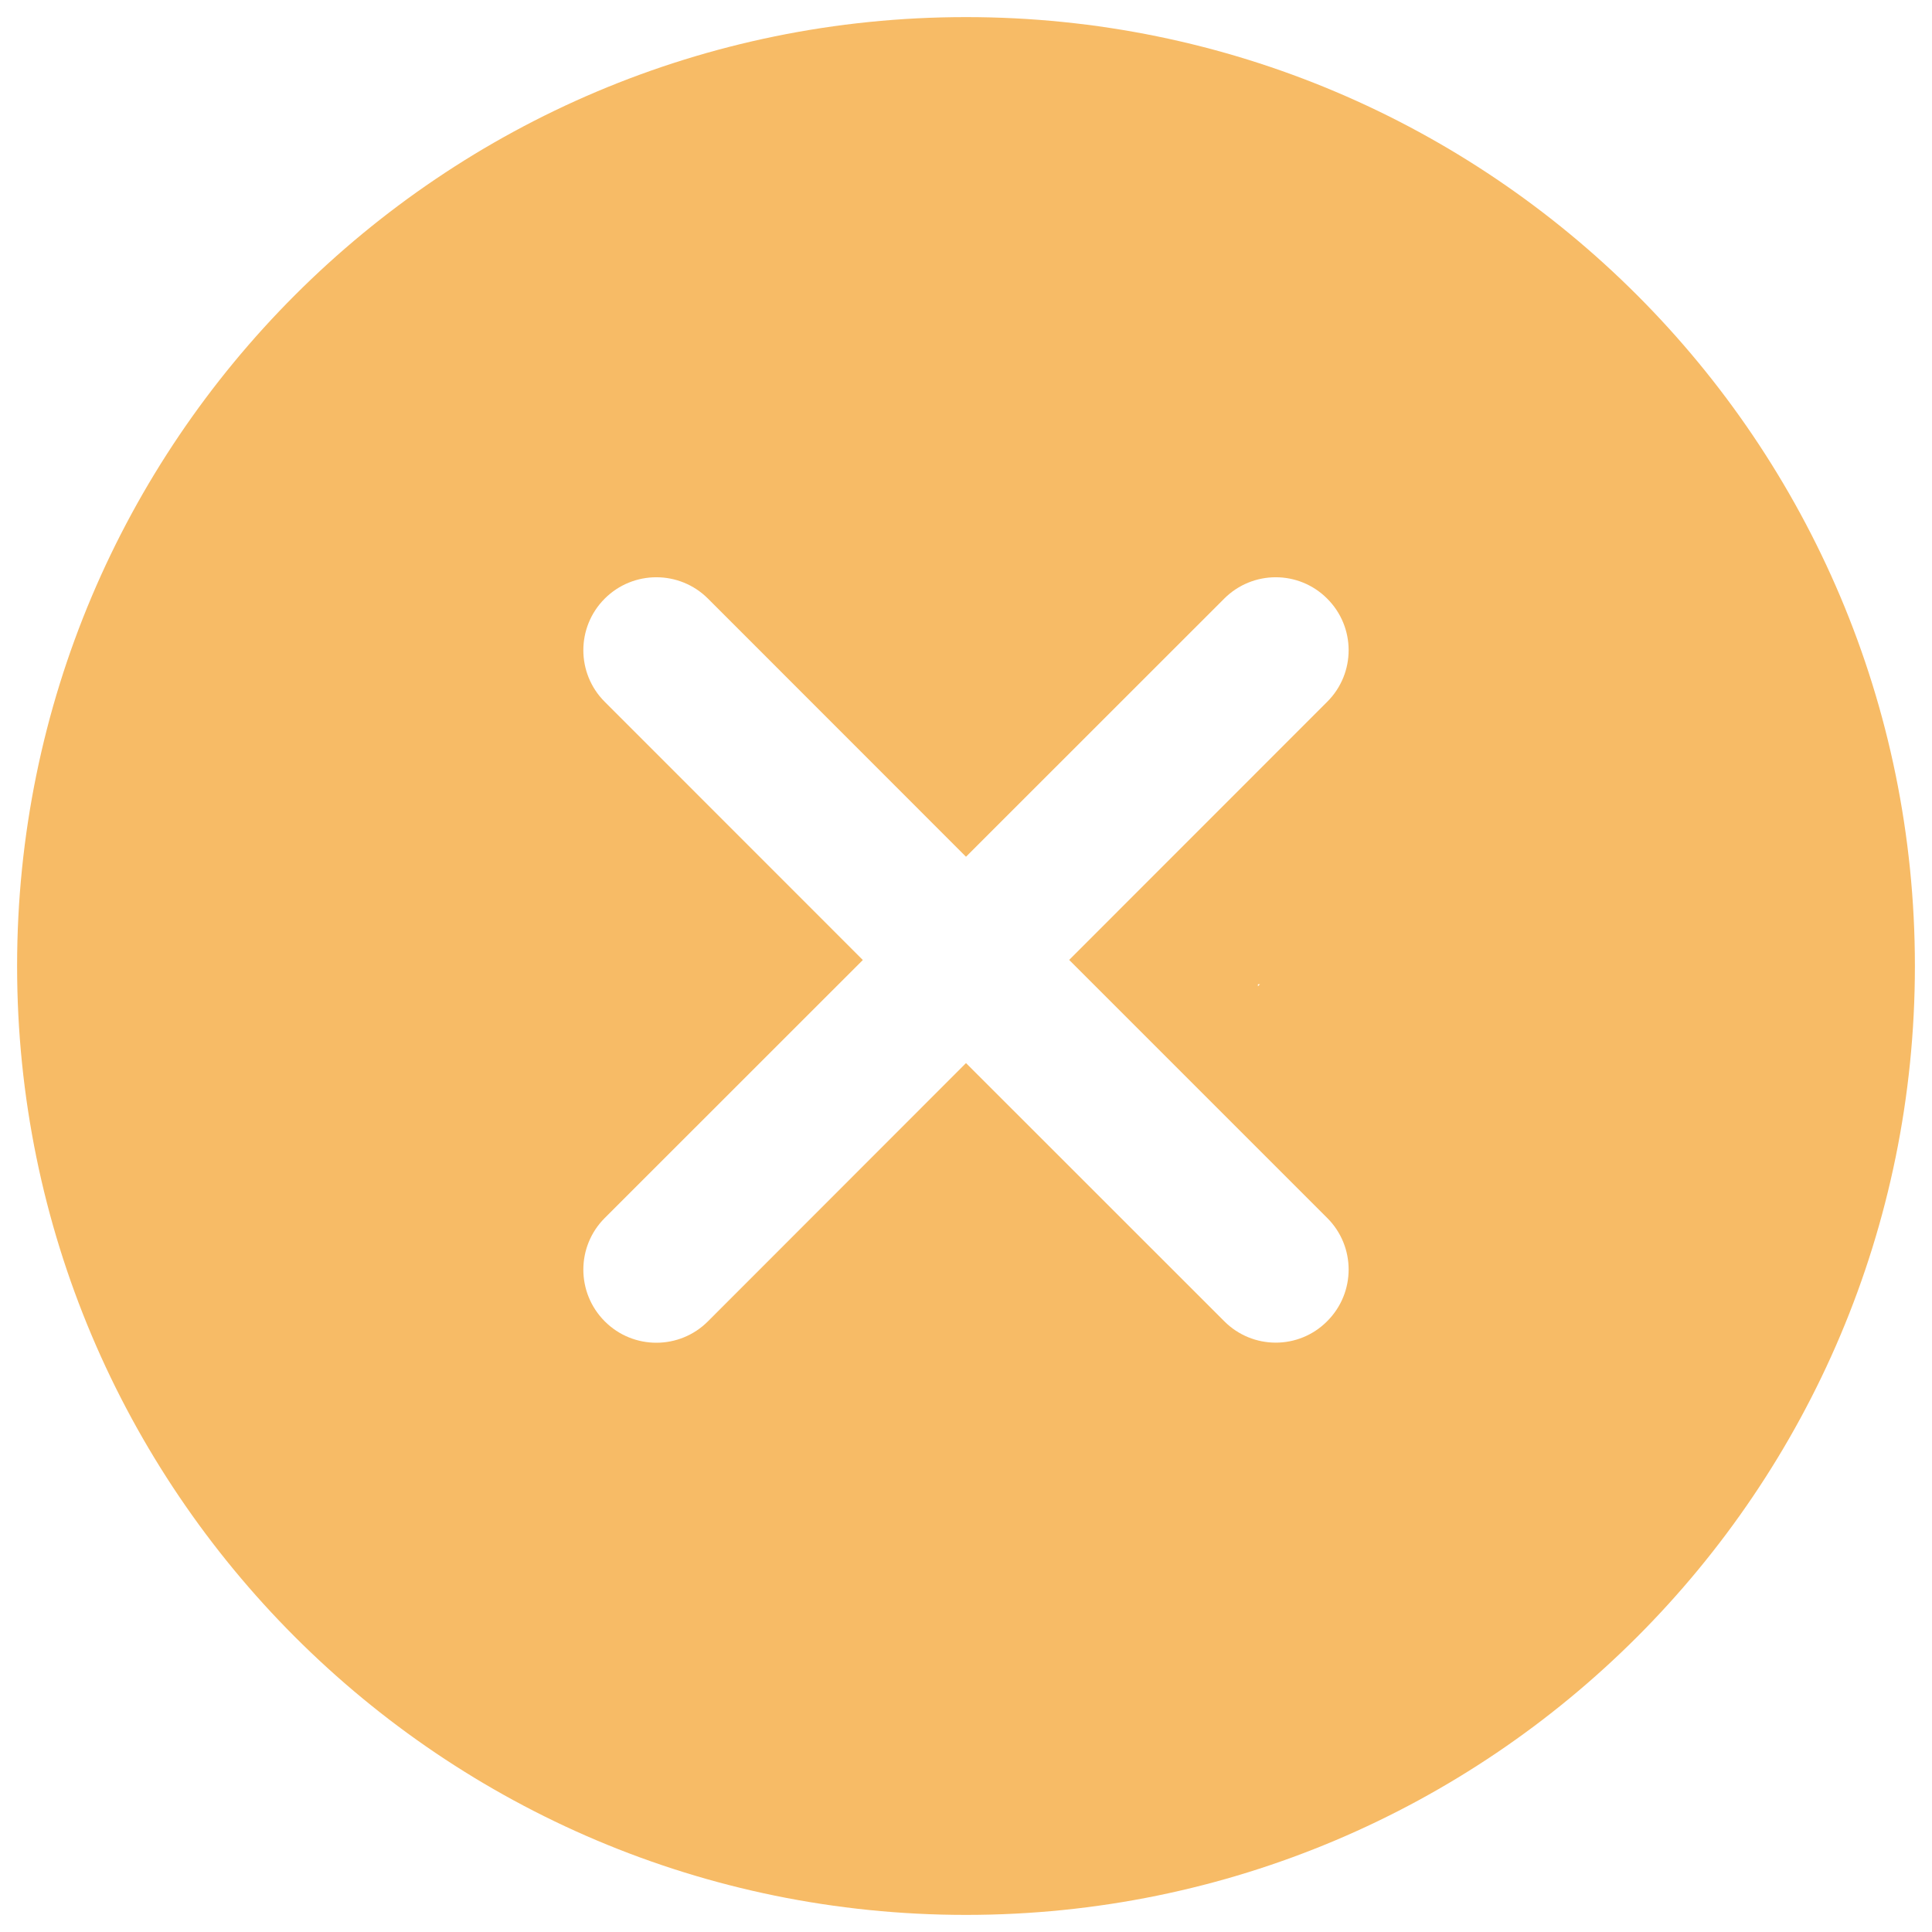 <?xml version="1.0" encoding="utf-8"?>
<!-- Generator: Adobe Illustrator 16.0.0, SVG Export Plug-In . SVG Version: 6.00 Build 0)  -->
<!DOCTYPE svg PUBLIC "-//W3C//DTD SVG 1.1//EN" "http://www.w3.org/Graphics/SVG/1.1/DTD/svg11.dtd">
<svg version="1.1" id="图层_1" xmlns="http://www.w3.org/2000/svg" xmlns:xlink="http://www.w3.org/1999/xlink" x="0px" y="0px"
	 width="20px" height="20px" viewBox="0 0 20 20" enable-background="new 0 0 20 20" xml:space="preserve">
<g>
	<g>
		<path fill-rule="evenodd" clip-rule="evenodd" fill="#F7BB66" d="M10,0.177c-5.425,0-9.823,4.398-9.823,9.823
			c0,5.426,4.398,9.823,9.823,9.823c5.426,0,9.823-4.397,9.823-9.823C19.823,4.575,15.426,0.177,10,0.177z M11.068,9.937
			l2.671,2.671c0.296,0.295,0.296,0.773,0,1.069c-0.294,0.296-0.771,0.296-1.066,0L10,11.005l-2.671,2.673
			c-0.295,0.296-0.774,0.296-1.069,0s-0.295-0.774,0-1.069l2.672-2.671L6.26,7.265c-0.295-0.295-0.295-0.773,0-1.068
			s0.774-0.295,1.069,0L10,8.869l2.673-2.672c0.295-0.295,0.772-0.295,1.066,0c0.296,0.295,0.296,0.773,0,1.068L11.068,9.937z
			 M13.043,10.189l-0.021,0.021v-0.021H13.043z"/>
	</g>
</g>
</svg>

